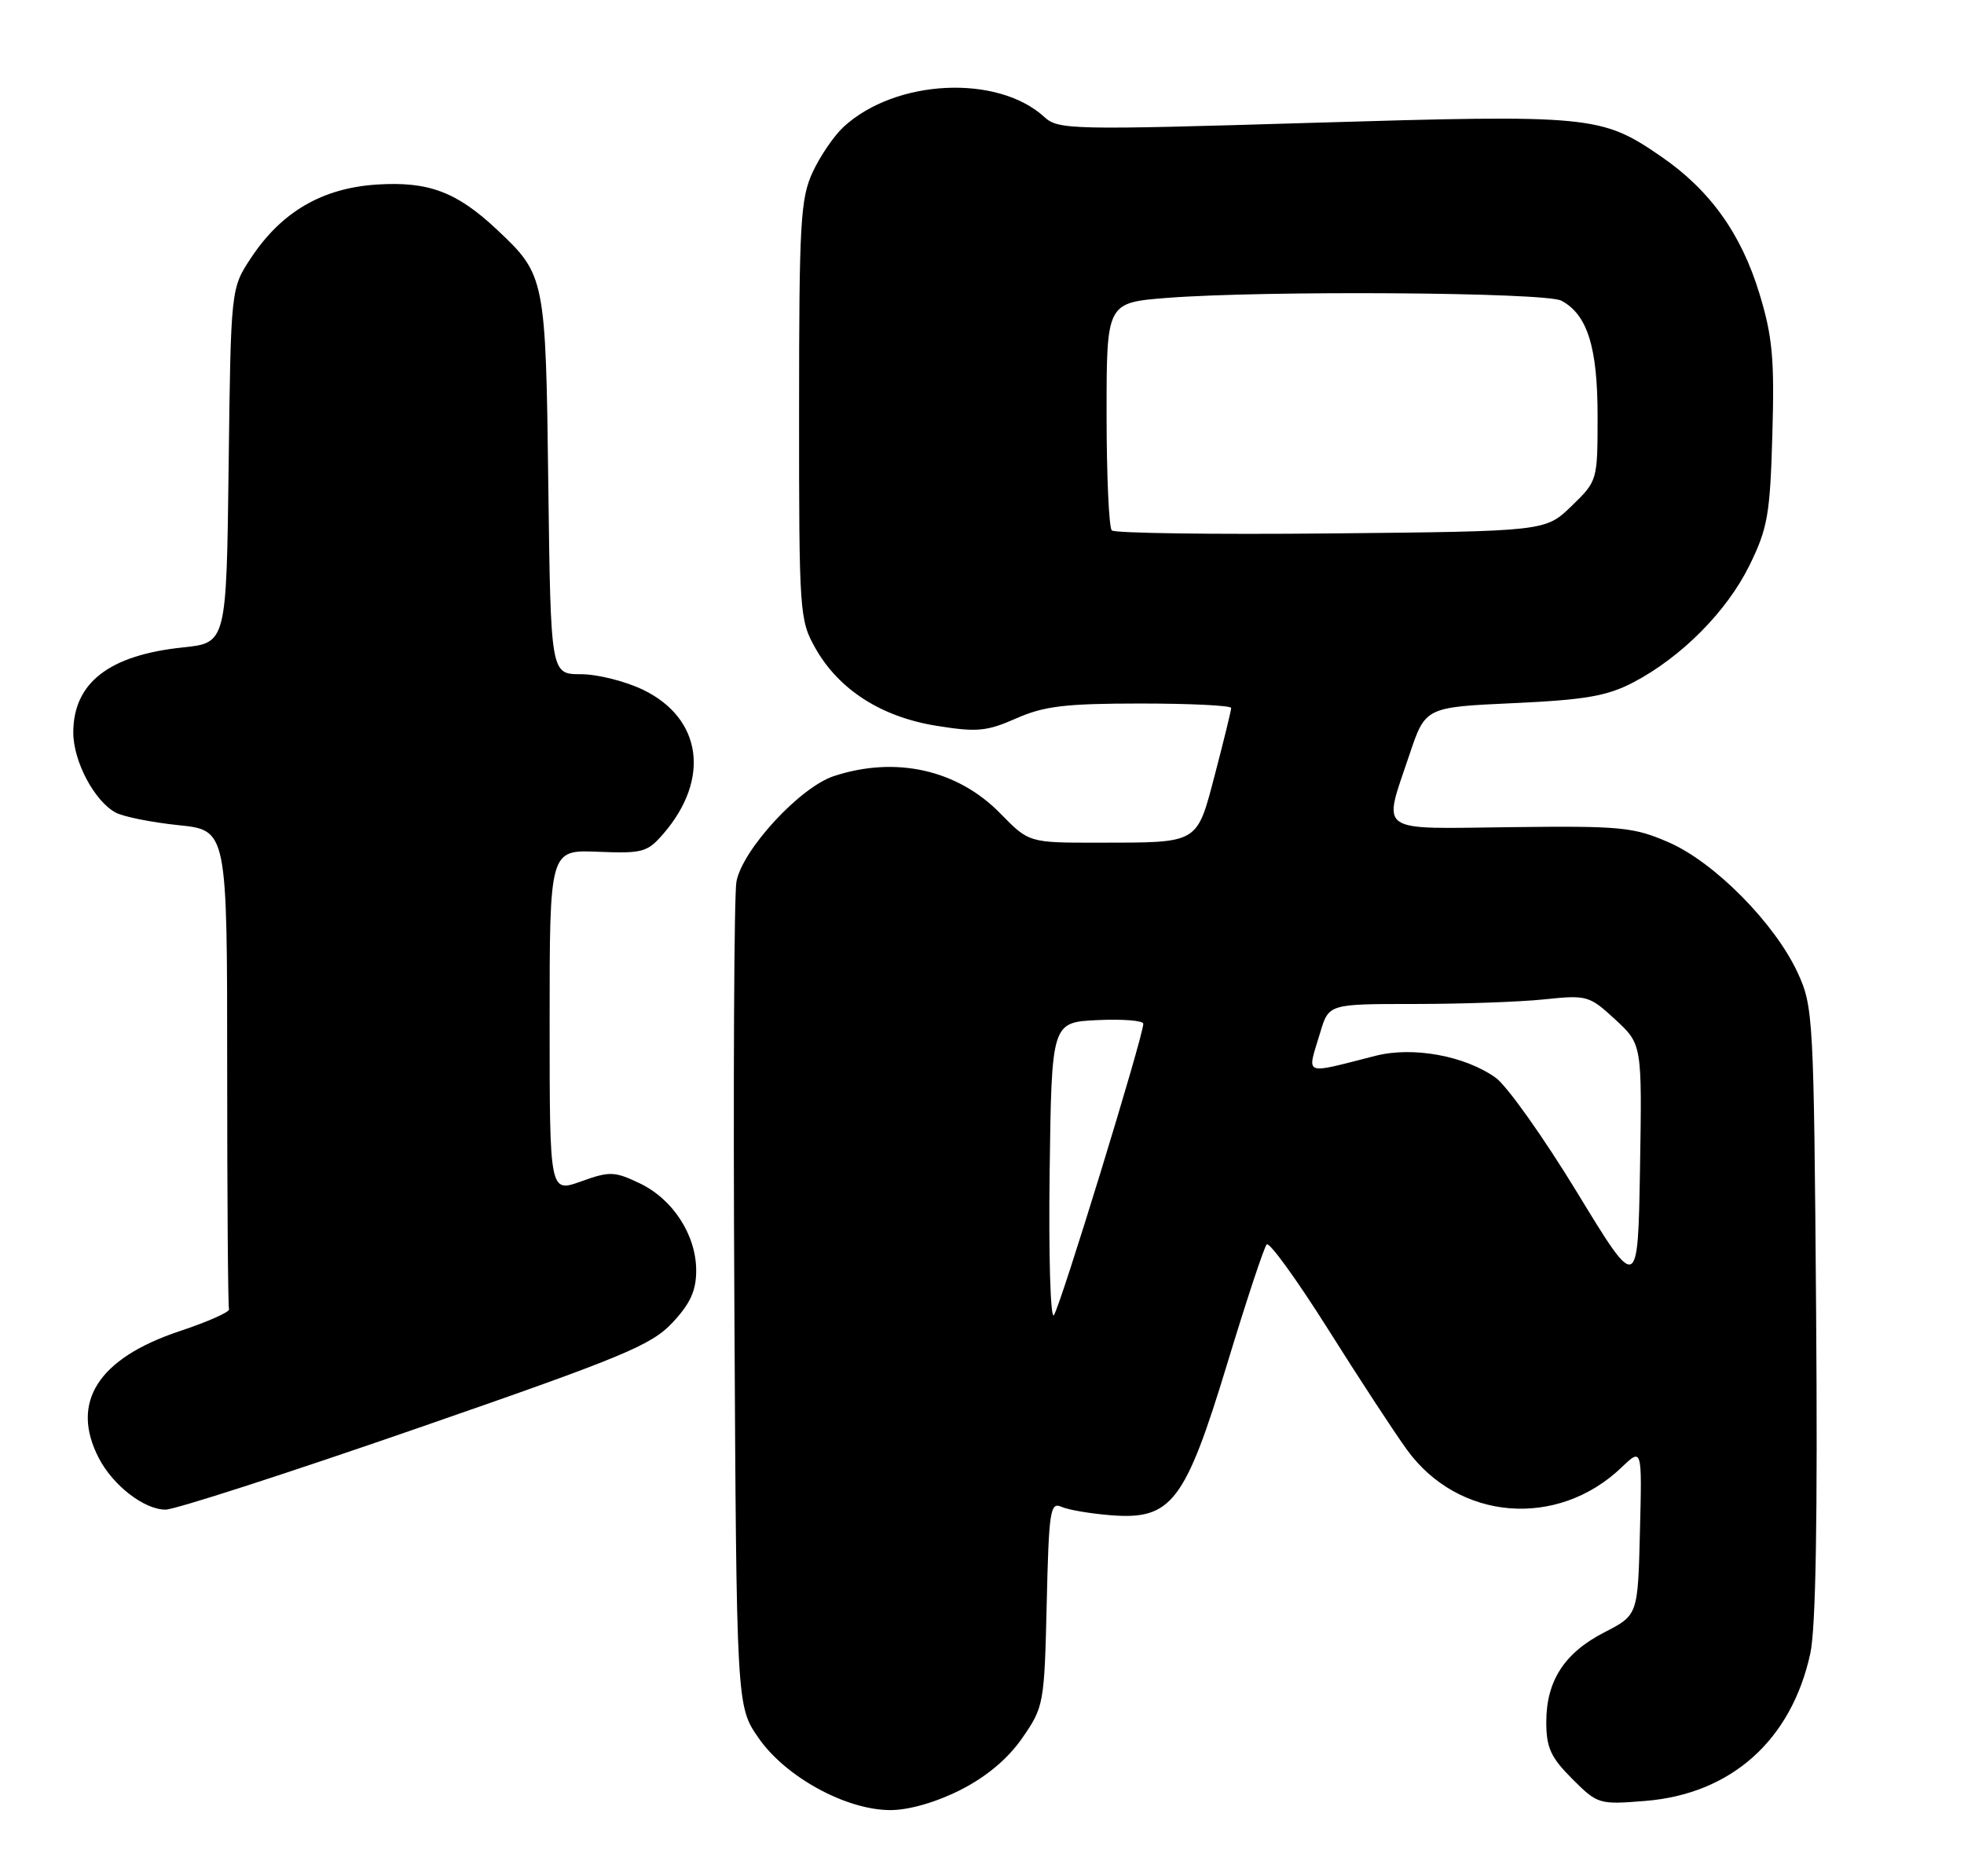 <?xml version="1.0" encoding="UTF-8" standalone="no"?>
<!DOCTYPE svg PUBLIC "-//W3C//DTD SVG 1.1//EN" "http://www.w3.org/Graphics/SVG/1.1/DTD/svg11.dtd" >
<svg xmlns="http://www.w3.org/2000/svg" xmlns:xlink="http://www.w3.org/1999/xlink" version="1.1" viewBox="0 0 268 256">
 <g >
 <path fill="currentColor"
d=" M 131.06 244.25 C 134.61 242.45 137.53 240.00 139.49 237.17 C 142.43 232.93 142.51 232.53 142.83 218.84 C 143.12 206.19 143.31 204.92 144.83 205.61 C 145.75 206.03 148.81 206.55 151.64 206.77 C 159.86 207.41 161.73 204.97 167.49 186.00 C 170.08 177.47 172.49 170.19 172.85 169.81 C 173.21 169.43 176.95 174.61 181.18 181.31 C 185.40 188.02 190.26 195.45 191.99 197.83 C 199.01 207.52 212.52 208.62 221.28 200.23 C 224.07 197.56 224.07 197.56 223.78 208.97 C 223.50 220.39 223.50 220.39 218.95 222.73 C 213.47 225.54 211.00 229.36 211.00 235.00 C 211.00 238.47 211.61 239.81 214.53 242.73 C 218.00 246.20 218.19 246.26 224.49 245.75 C 236.23 244.81 244.45 237.47 247.03 225.62 C 247.78 222.17 248.04 206.96 247.82 179.00 C 247.51 138.74 247.43 137.36 245.31 132.75 C 242.19 125.99 233.95 117.66 227.70 114.94 C 222.92 112.86 221.18 112.69 206.25 112.87 C 187.59 113.09 188.68 113.87 192.32 103.00 C 194.50 96.50 194.50 96.50 206.50 95.95 C 216.32 95.50 219.29 94.98 222.85 93.13 C 229.41 89.70 235.64 83.44 238.73 77.14 C 241.21 72.09 241.54 70.21 241.85 59.27 C 242.15 49.00 241.87 45.92 240.09 40.08 C 237.60 31.89 233.34 25.94 226.66 21.35 C 218.51 15.75 217.16 15.62 179.00 16.76 C 146.15 17.75 144.40 17.71 142.50 15.96 C 136.11 10.12 122.21 10.79 115.13 17.30 C 113.81 18.51 111.91 21.30 110.89 23.50 C 109.23 27.09 109.04 30.41 109.04 56.00 C 109.03 83.69 109.10 84.61 111.27 88.46 C 114.49 94.13 120.26 97.83 127.79 99.04 C 133.31 99.93 134.64 99.81 138.67 98.03 C 142.47 96.35 145.37 96.00 155.63 96.00 C 162.43 96.00 168.00 96.27 168.00 96.61 C 168.00 96.94 167.02 100.96 165.82 105.54 C 163.27 115.25 163.75 114.97 149.95 114.99 C 140.41 115.00 140.41 115.00 136.52 111.02 C 130.67 105.02 122.21 103.13 113.77 105.91 C 109.14 107.44 101.28 115.97 100.49 120.32 C 100.17 122.07 100.04 148.10 100.21 178.16 C 100.50 232.83 100.50 232.83 103.51 237.16 C 107.20 242.49 115.46 247.00 121.50 247.00 C 124.04 247.00 127.74 245.93 131.06 244.25 Z  M 56.71 194.98 C 85.00 185.18 88.86 183.58 91.75 180.50 C 94.19 177.90 95.00 176.12 95.00 173.38 C 95.00 168.52 91.81 163.61 87.25 161.45 C 83.83 159.83 83.19 159.81 79.27 161.22 C 75.00 162.75 75.00 162.75 75.00 139.35 C 75.00 115.96 75.00 115.96 81.59 116.23 C 87.70 116.48 88.34 116.30 90.55 113.74 C 96.96 106.29 95.78 98.01 87.76 94.13 C 85.34 92.96 81.52 92.00 79.26 92.00 C 75.15 92.00 75.15 92.00 74.82 66.25 C 74.47 37.89 74.40 37.53 67.84 31.36 C 62.33 26.18 58.50 24.74 51.46 25.18 C 43.98 25.66 38.43 28.89 34.26 35.18 C 31.50 39.35 31.50 39.35 31.20 63.54 C 30.90 87.73 30.90 87.73 24.93 88.35 C 14.86 89.40 10.00 93.19 10.00 99.97 C 10.01 103.91 12.89 109.33 15.80 110.89 C 16.85 111.45 20.70 112.22 24.35 112.60 C 31.00 113.28 31.00 113.28 31.00 145.64 C 31.00 163.44 31.11 178.30 31.25 178.66 C 31.39 179.02 28.35 180.37 24.50 181.65 C 13.37 185.36 9.55 191.36 13.48 198.96 C 15.42 202.71 19.68 206.00 22.59 206.00 C 23.87 206.00 39.22 201.04 56.71 194.98 Z  M 143.23 159.97 C 143.50 139.50 143.50 139.50 149.75 139.20 C 153.19 139.04 156.00 139.26 156.01 139.70 C 156.02 141.37 144.61 178.55 143.80 179.47 C 143.34 180.01 143.08 171.23 143.23 159.97 Z  M 215.19 162.69 C 210.62 155.19 205.62 148.15 204.09 147.06 C 199.89 144.07 192.84 142.78 187.75 144.06 C 177.60 146.63 178.34 146.94 180.16 140.87 C 181.32 137.00 181.32 137.00 193.01 137.00 C 199.44 137.00 207.42 136.72 210.73 136.37 C 216.55 135.76 216.87 135.85 220.41 139.12 C 224.07 142.50 224.07 142.50 223.79 159.42 C 223.50 176.34 223.50 176.34 215.19 162.69 Z  M 151.71 72.38 C 151.32 71.99 151.00 64.83 151.00 56.48 C 151.00 41.30 151.00 41.30 159.25 40.65 C 172.60 39.62 210.91 39.88 213.06 41.03 C 216.61 42.93 218.00 47.36 218.00 56.75 C 218.00 65.59 217.99 65.62 214.45 69.05 C 210.89 72.50 210.89 72.50 181.65 72.79 C 165.57 72.95 152.10 72.76 151.71 72.38 Z "/>
</g>
</svg>